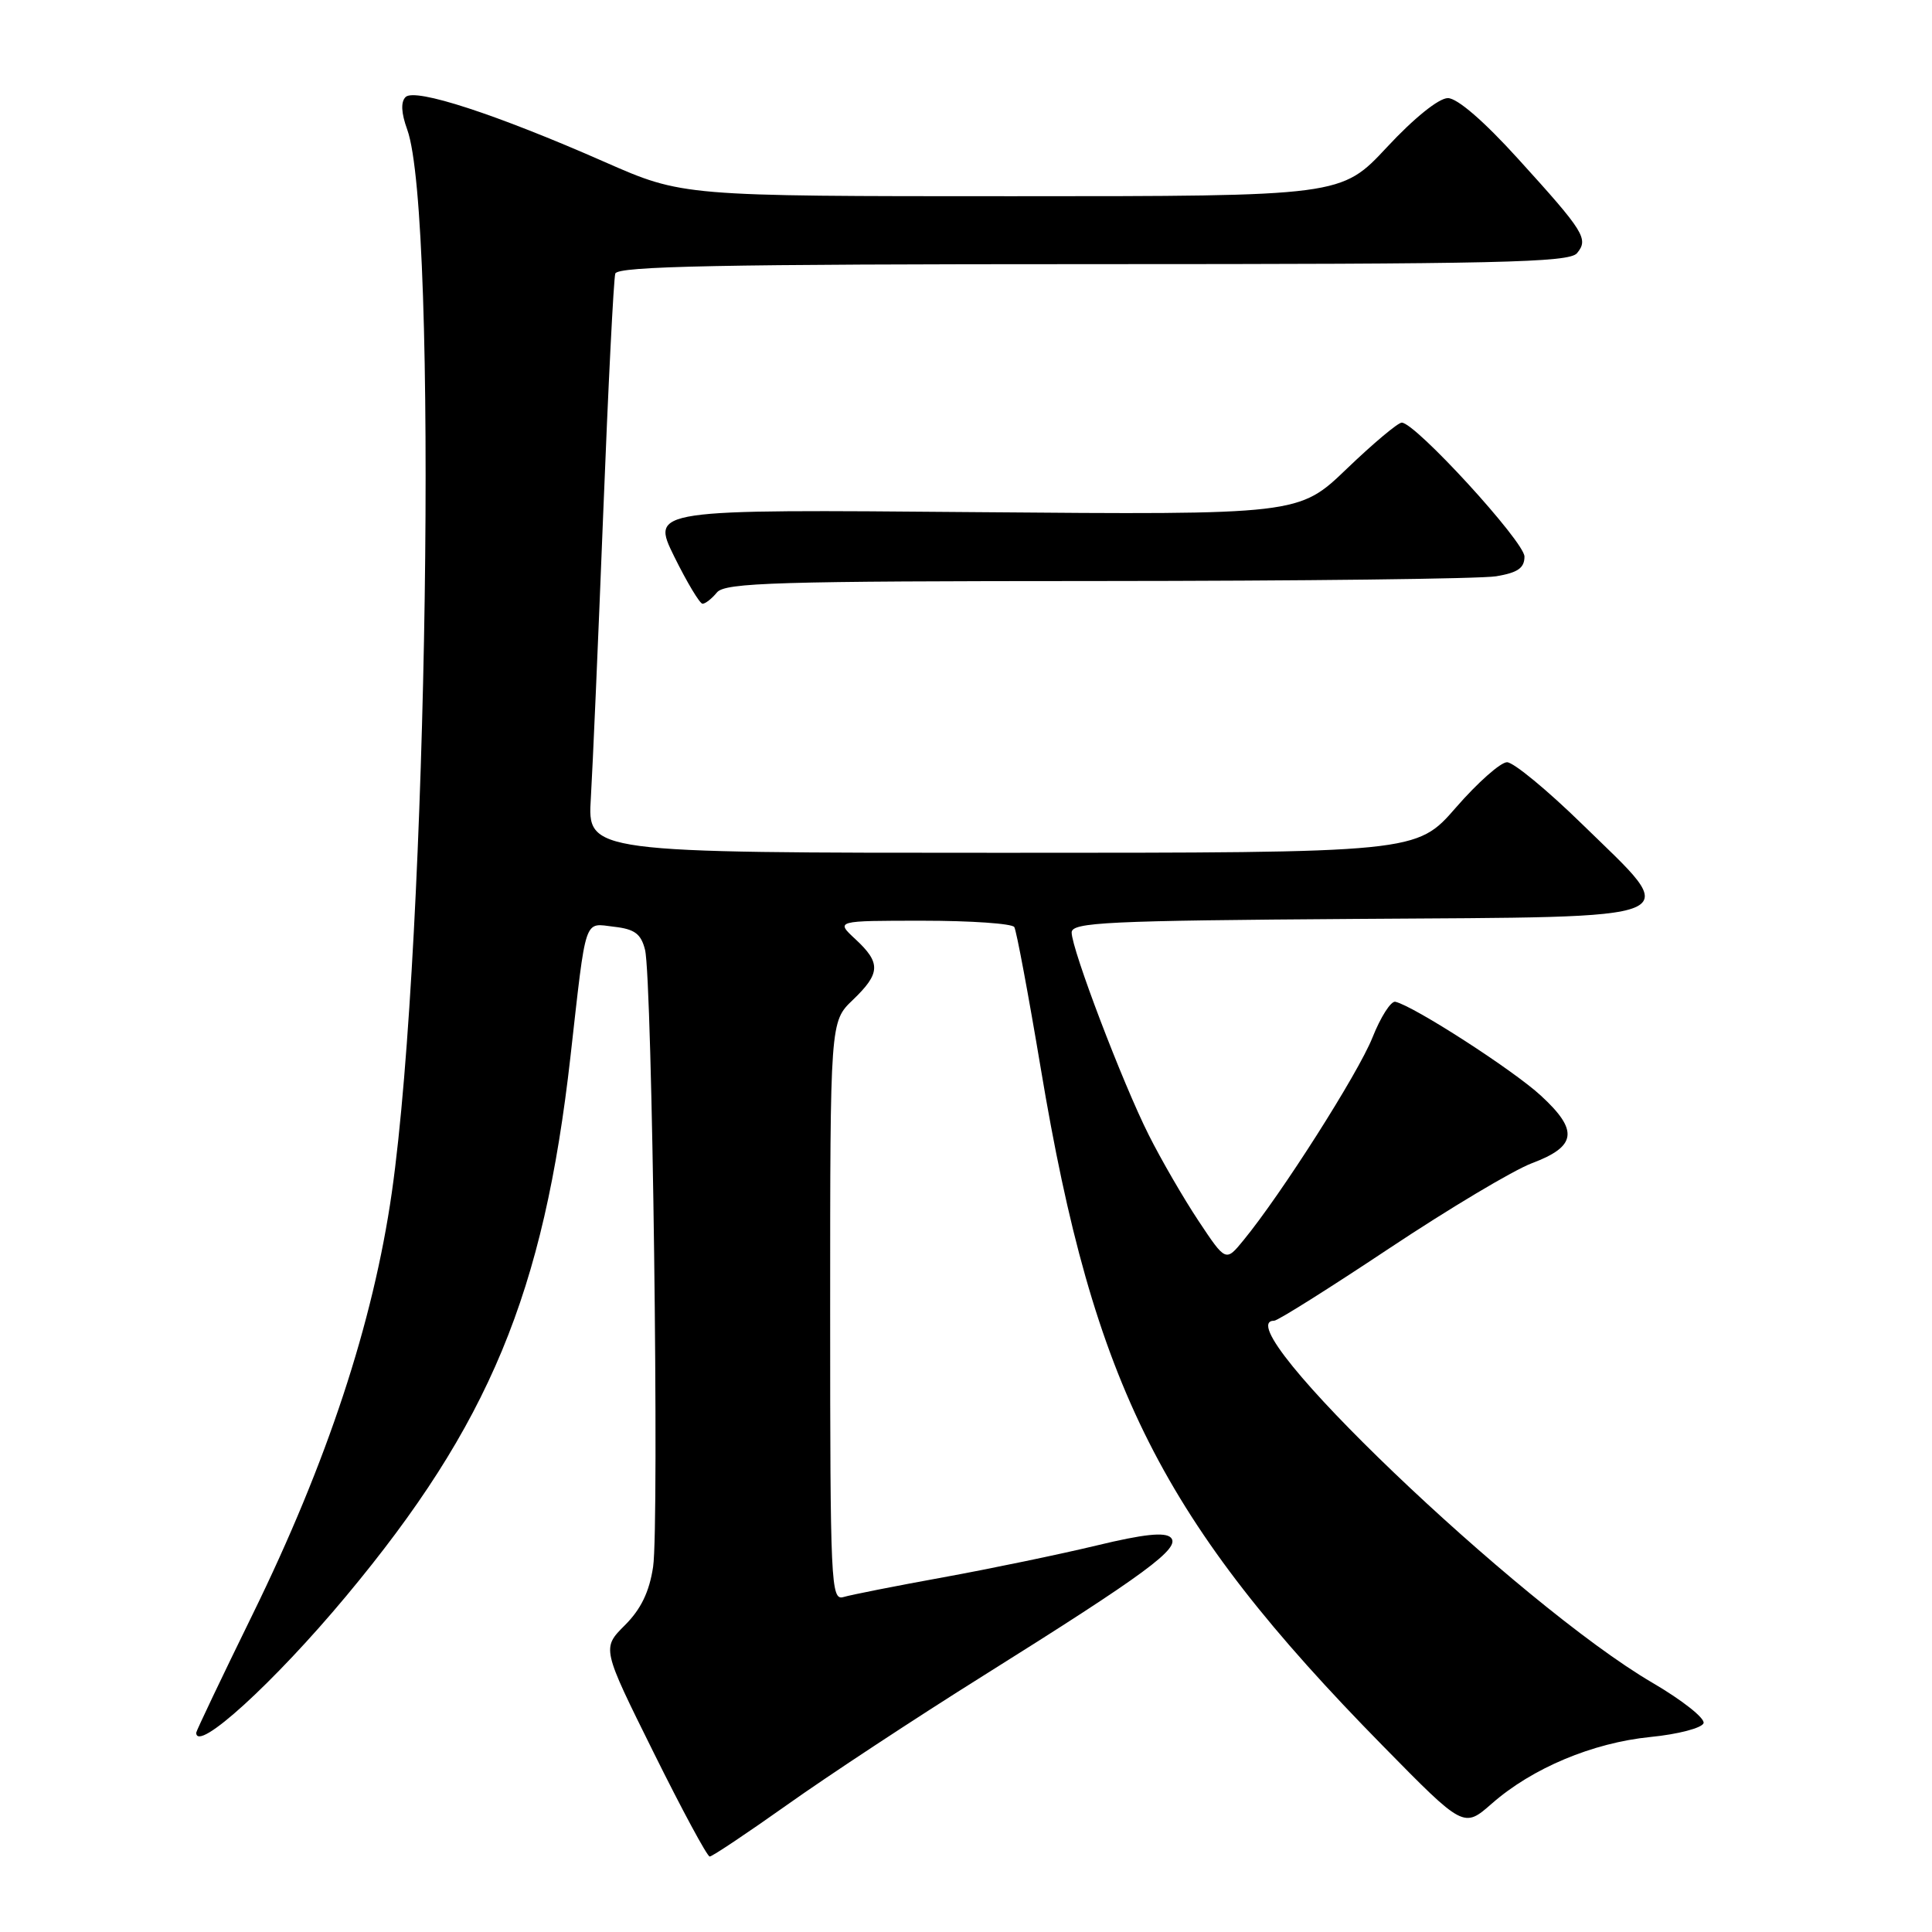 <?xml version="1.0" encoding="UTF-8" standalone="no"?>
<!DOCTYPE svg PUBLIC "-//W3C//DTD SVG 1.1//EN" "http://www.w3.org/Graphics/SVG/1.1/DTD/svg11.dtd" >
<svg xmlns="http://www.w3.org/2000/svg" xmlns:xlink="http://www.w3.org/1999/xlink" version="1.1" viewBox="0 0 256 256">
 <g >
 <path fill="currentColor"
d=" M 104.34 239.12 C 109.67 235.33 121.33 227.65 130.26 222.06 C 151.88 208.51 156.50 205.10 155.14 203.74 C 154.38 202.98 151.56 203.27 145.28 204.79 C 140.45 205.95 131.32 207.85 125.00 209.00 C 118.67 210.15 112.71 211.33 111.75 211.62 C 110.10 212.10 110.00 209.84 110.00 173.75 C 110.00 135.37 110.00 135.37 113.00 132.50 C 116.68 128.97 116.74 127.59 113.35 124.45 C 110.71 122.00 110.71 122.00 122.29 122.00 C 128.67 122.00 134.11 122.38 134.40 122.84 C 134.68 123.30 136.26 131.73 137.91 141.59 C 144.93 183.68 153.95 201.53 183.23 231.33 C 193.95 242.25 193.95 242.25 197.68 238.98 C 203.02 234.29 211.02 230.93 218.69 230.16 C 222.35 229.80 225.51 228.97 225.73 228.33 C 225.94 227.68 222.90 225.28 218.98 222.99 C 201.30 212.66 161.95 175.00 168.84 175.00 C 169.31 175.00 176.17 170.68 184.09 165.41 C 192.02 160.14 200.52 155.06 202.99 154.13 C 208.92 151.90 209.20 149.80 204.18 145.18 C 200.51 141.79 187.34 133.30 184.89 132.74 C 184.31 132.61 182.94 134.75 181.85 137.50 C 179.95 142.25 169.78 158.24 164.76 164.35 C 162.42 167.21 162.42 167.21 158.80 161.76 C 156.81 158.76 153.85 153.65 152.22 150.40 C 148.74 143.49 142.00 125.77 142.00 123.56 C 142.00 122.21 146.63 121.99 179.75 121.76 C 224.84 121.45 222.99 122.23 209.66 109.22 C 205.03 104.70 200.55 101.00 199.69 101.00 C 198.84 101.00 195.79 103.70 192.92 107.00 C 187.70 113.00 187.70 113.00 132.77 113.00 C 77.84 113.00 77.84 113.00 78.29 105.75 C 78.53 101.76 79.27 84.78 79.93 68.00 C 80.59 51.23 81.31 36.94 81.53 36.25 C 81.85 35.27 95.40 35.00 144.85 35.00 C 198.53 35.00 207.93 34.79 208.96 33.55 C 210.53 31.66 209.94 30.72 201.17 21.06 C 196.64 16.06 193.10 13.00 191.85 13.00 C 190.65 13.00 187.36 15.65 183.78 19.50 C 177.72 26.00 177.72 26.00 134.08 26.00 C 90.44 26.00 90.44 26.00 80.14 21.47 C 65.79 15.15 54.98 11.62 53.74 12.86 C 53.09 13.51 53.16 14.97 53.96 17.17 C 58.08 28.55 56.69 124.57 51.92 158.00 C 49.45 175.27 43.36 193.73 33.47 213.92 C 29.36 222.31 26.00 229.37 26.00 229.59 C 26.00 232.35 36.31 222.96 45.86 211.50 C 64.82 188.75 72.05 171.36 75.59 140.00 C 77.72 121.15 77.32 122.32 81.37 122.80 C 84.10 123.11 84.94 123.74 85.47 125.85 C 86.43 129.69 87.37 202.03 86.54 207.61 C 86.04 210.93 84.93 213.23 82.79 215.36 C 79.75 218.40 79.75 218.40 86.60 232.20 C 90.36 239.79 93.71 246.00 94.04 246.00 C 94.37 246.00 99.01 242.90 104.34 239.12 Z  M 95.00 78.50 C 96.08 77.20 102.93 77.00 145.37 76.99 C 172.39 76.98 196.19 76.70 198.25 76.36 C 201.11 75.88 202.00 75.27 202.00 73.75 C 202.00 71.79 187.54 56.00 185.74 56.00 C 185.24 56.00 181.96 58.75 178.46 62.11 C 172.10 68.22 172.10 68.22 129.18 67.86 C 86.26 67.49 86.26 67.49 89.34 73.75 C 91.04 77.19 92.73 80.00 93.09 80.00 C 93.46 80.00 94.32 79.33 95.00 78.50 Z "/>
</g>
</svg>